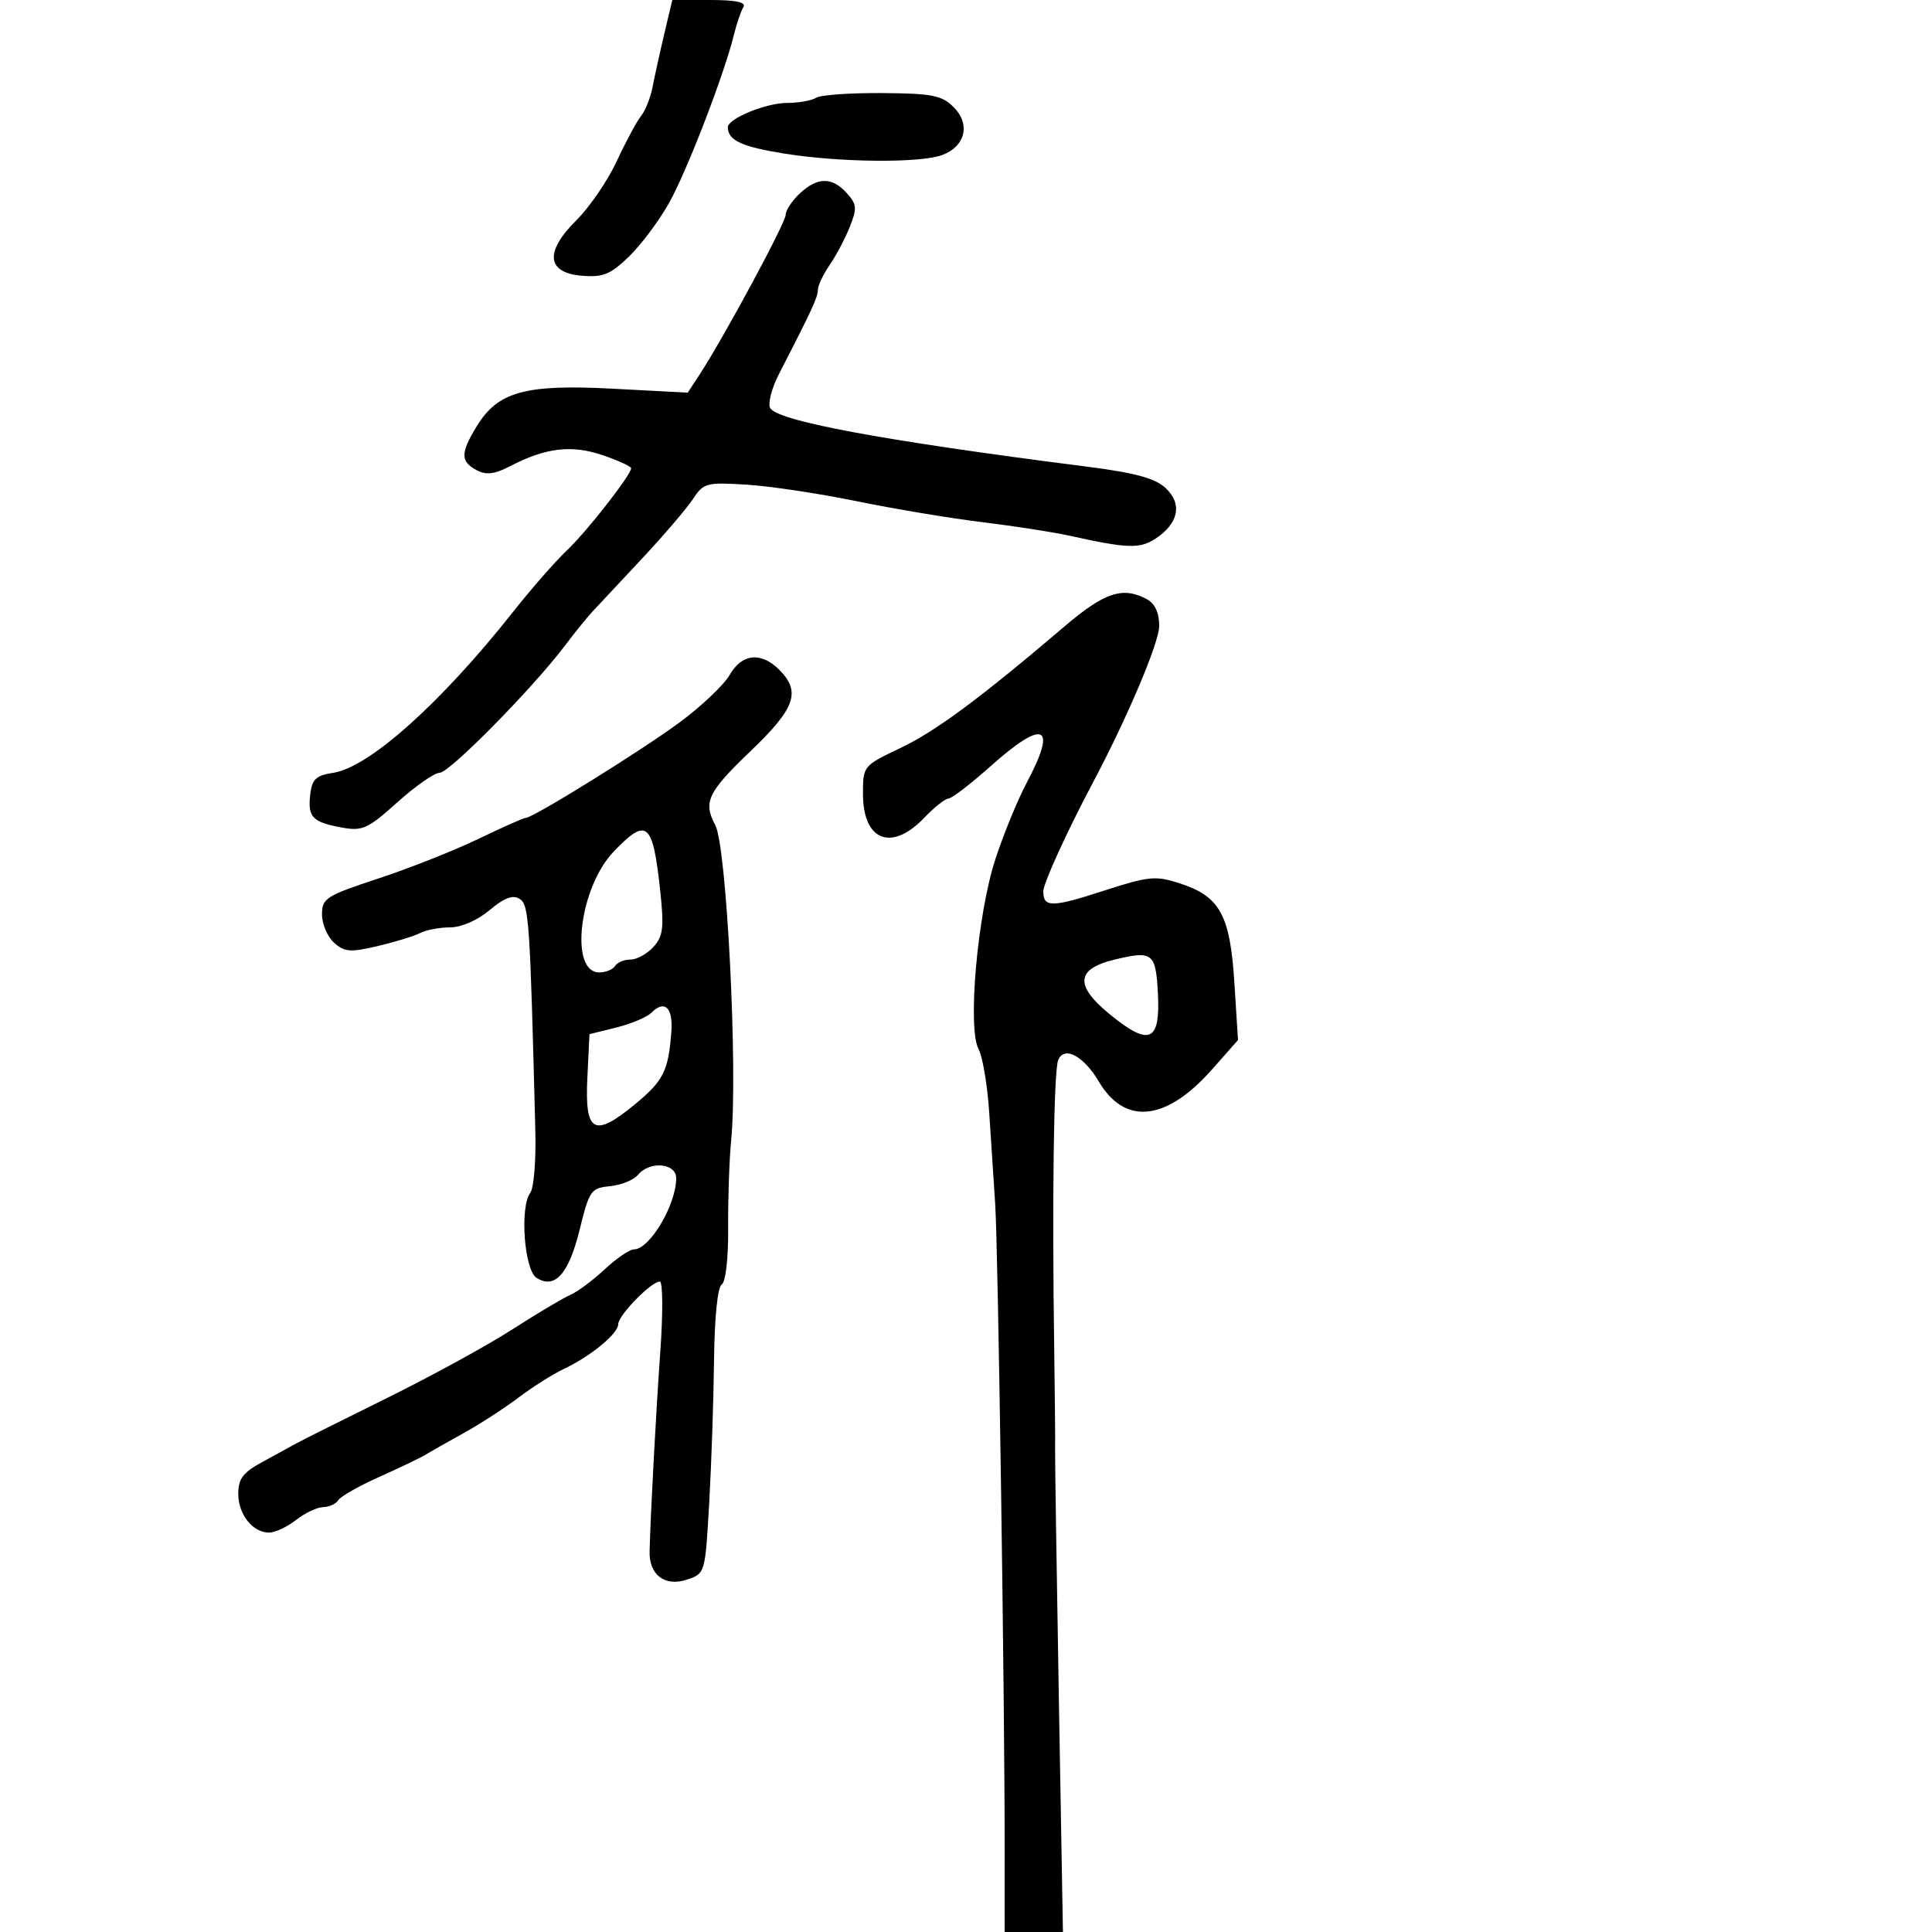 <svg xmlns="http://www.w3.org/2000/svg" width="300" height="300" viewBox="0 0 300 300" version="1.1">
	<path d="M 103.152 5.250 C 102.468 8.138, 101.650 11.850, 101.333 13.500 C 101.016 15.150, 100.212 17.175, 99.548 18 C 98.883 18.825, 97.188 21.975, 95.782 25 C 94.377 28.025, 91.564 32.149, 89.532 34.164 C 84.536 39.120, 84.855 42.365, 90.382 42.818 C 93.645 43.086, 94.807 42.611, 97.666 39.839 C 99.537 38.026, 102.337 34.283, 103.889 31.521 C 106.662 26.586, 112.472 11.518, 113.972 5.368 C 114.392 3.645, 115.047 1.733, 115.427 1.118 C 115.906 0.343, 114.322 -0, 110.256 -0 L 104.395 0 103.152 5.250 M 126.747 15.178 C 126.061 15.613, 124.015 15.976, 122.200 15.985 C 118.877 16, 112.987 18.431, 113.015 19.776 C 113.058 21.797, 115.137 22.769, 121.693 23.833 C 130.363 25.240, 142.938 25.354, 146.349 24.057 C 149.918 22.701, 150.719 19.275, 148.085 16.641 C 146.247 14.803, 144.752 14.508, 136.977 14.451 C 132.036 14.415, 127.432 14.742, 126.747 15.178 M 124.189 30.039 C 122.985 31.160, 122 32.657, 122 33.364 C 122 34.596, 112.322 52.537, 108.583 58.236 L 106.788 60.972 95.144 60.356 C 81.556 59.637, 77.305 60.812, 74.026 66.190 C 71.493 70.344, 71.486 71.655, 73.991 72.995 C 75.505 73.805, 76.763 73.656, 79.241 72.372 C 84.762 69.510, 88.759 69.039, 93.579 70.682 C 96.010 71.510, 98 72.423, 98 72.710 C 98 73.746, 91.098 82.567, 87.992 85.500 C 86.245 87.150, 82.503 91.425, 79.677 95 C 68.476 109.167, 57.335 119.142, 51.753 120 C 49.059 120.414, 48.444 120.993, 48.172 123.372 C 47.770 126.890, 48.505 127.662, 53.058 128.497 C 56.281 129.089, 57.095 128.720, 61.705 124.575 C 64.504 122.059, 67.458 120, 68.271 120 C 69.790 120, 82.777 106.816, 87.721 100.255 C 89.249 98.226, 91.175 95.845, 92 94.964 C 92.825 94.082, 96.280 90.389, 99.677 86.756 C 103.075 83.124, 106.636 78.959, 107.592 77.500 C 109.235 74.993, 109.687 74.871, 115.915 75.257 C 119.537 75.481, 127.225 76.636, 133 77.823 C 138.775 79.011, 147.550 80.475, 152.500 81.078 C 157.450 81.681, 163.525 82.623, 166 83.171 C 175.088 85.182, 176.973 85.248, 179.431 83.637 C 183.026 81.282, 183.633 78.238, 180.997 75.782 C 179.353 74.251, 176.260 73.415, 168.652 72.445 C 136.868 68.395, 120.333 65.310, 119.555 63.284 C 119.257 62.507, 119.866 60.214, 120.907 58.186 C 126.108 48.064, 127 46.135, 127 45.018 C 127 44.353, 127.821 42.614, 128.825 41.154 C 129.829 39.694, 131.239 37.026, 131.957 35.224 C 133.107 32.341, 133.050 31.713, 131.477 29.974 C 129.194 27.452, 126.944 27.472, 124.189 30.039 M 165.322 97.250 C 152.135 108.483, 145.277 113.561, 139.750 116.185 C 134.052 118.890, 134 118.954, 134 123.258 C 134 130.558, 138.422 132.300, 143.500 127 C 145.081 125.350, 146.780 124, 147.277 124 C 147.773 124, 150.704 121.750, 153.789 119 C 162.147 111.551, 164.239 112.492, 159.429 121.537 C 158.015 124.197, 155.821 129.551, 154.554 133.436 C 151.768 141.975, 150.208 159.652, 151.953 162.912 C 152.586 164.095, 153.330 168.536, 153.606 172.781 C 153.882 177.027, 154.300 183.425, 154.535 187 C 154.980 193.771, 156.009 263.696, 156.003 286.750 L 156 300 160.526 300 L 165.052 300 164.418 263.750 C 164.070 243.813, 163.808 226.375, 163.836 225 C 163.865 223.625, 163.803 216.650, 163.698 209.500 C 163.358 186.186, 163.625 166.419, 164.305 164.648 C 165.195 162.328, 168.255 163.931, 170.638 167.965 C 174.662 174.777, 181.087 174.098, 188.153 166.114 L 192.238 161.500 191.671 152.559 C 191.006 142.057, 189.420 139.178, 183.190 137.164 C 179.416 135.944, 178.388 136.046, 171.313 138.340 C 163.338 140.926, 162 140.937, 162 138.413 C 162 137.174, 165.660 129.153, 169.717 121.500 C 175.091 111.363, 180 99.765, 180 97.205 C 180 95.129, 179.346 93.721, 178.066 93.035 C 174.334 91.038, 171.524 91.967, 165.322 97.250 M 113.293 104.812 C 112.406 106.358, 108.939 109.650, 105.590 112.128 C 99.603 116.556, 82.783 127, 81.638 127 C 81.316 127, 78.003 128.470, 74.276 130.268 C 70.549 132.065, 63.563 134.831, 58.750 136.415 C 50.625 139.090, 50 139.488, 50 141.993 C 50 143.476, 50.839 145.449, 51.865 146.377 C 53.479 147.838, 54.385 147.910, 58.615 146.914 C 61.302 146.281, 64.281 145.367, 65.236 144.882 C 66.191 144.397, 68.294 144, 69.910 144 C 71.635 144, 74.159 142.896, 76.029 141.322 C 78.301 139.411, 79.632 138.910, 80.681 139.572 C 82.145 140.497, 82.292 142.665, 83.128 175.696 C 83.242 180.203, 82.893 184.478, 82.352 185.196 C 80.683 187.410, 81.402 197.220, 83.322 198.431 C 86.171 200.228, 88.323 197.810, 90.017 190.909 C 91.502 184.856, 91.764 184.483, 94.720 184.192 C 96.442 184.023, 98.390 183.235, 99.048 182.442 C 100.884 180.230, 105 180.583, 105 182.953 C 105 187.057, 100.884 194, 98.451 194 C 97.769 194, 95.714 195.399, 93.883 197.110 C 92.052 198.820, 89.642 200.611, 88.527 201.090 C 87.412 201.569, 83.350 203.986, 79.500 206.462 C 75.650 208.937, 66.875 213.738, 60 217.130 C 53.125 220.522, 46.825 223.676, 46 224.138 C 45.175 224.601, 42.813 225.893, 40.750 227.010 C 37.742 228.639, 37 229.616, 37 231.949 C 37 235.187, 39.259 238.012, 41.821 237.978 C 42.745 237.966, 44.625 237.076, 46 236 C 47.375 234.924, 49.261 234.034, 50.191 234.022 C 51.121 234.010, 52.176 233.524, 52.536 232.942 C 52.895 232.360, 55.734 230.747, 58.845 229.357 C 61.955 227.968, 65.175 226.423, 66 225.924 C 66.825 225.426, 69.525 223.898, 72 222.530 C 74.475 221.162, 78.300 218.685, 80.500 217.025 C 82.700 215.365, 85.850 213.372, 87.500 212.595 C 91.704 210.615, 96 207.087, 96 205.615 C 96 204.243, 101.117 199, 102.455 199 C 102.921 199, 102.959 203.838, 102.540 209.750 C 101.854 219.438, 101.036 234.661, 100.867 240.866 C 100.767 244.539, 103.232 246.422, 106.652 245.287 C 109.495 244.343, 109.501 244.322, 110.123 233.420 C 110.465 227.414, 110.803 217.464, 110.873 211.309 C 110.949 204.608, 111.427 199.854, 112.065 199.460 C 112.687 199.076, 113.104 195.406, 113.068 190.651 C 113.033 186.168, 113.245 180.025, 113.539 177 C 114.592 166.163, 112.838 131.435, 111.071 128.133 C 109.158 124.559, 109.899 122.996, 116.500 116.681 C 123.506 109.978, 124.416 107.416, 121 104 C 118.172 101.172, 115.203 101.484, 113.293 104.812 M 95.281 132.250 C 89.942 137.826, 88.376 151, 93.052 151 C 94.059 151, 95.160 150.550, 95.500 150 C 95.840 149.450, 96.922 149, 97.904 149 C 98.886 149, 100.489 148.117, 101.466 147.038 C 102.969 145.377, 103.131 144.046, 102.522 138.364 C 101.369 127.598, 100.465 126.835, 95.281 132.250 M 173.157 148.984 C 166.685 150.535, 166.786 153.311, 173.501 158.433 C 178.655 162.364, 180.170 161.364, 179.800 154.272 C 179.471 147.971, 178.989 147.587, 173.157 148.984 M 101.173 157.238 C 100.484 157.932, 98.034 158.970, 95.727 159.544 L 91.534 160.587 91.206 167.302 C 90.787 175.879, 92.211 176.707, 98.508 171.547 C 103.030 167.841, 103.802 166.305, 104.253 160.109 C 104.519 156.453, 103.185 155.209, 101.173 157.238" stroke="none" fill="black" fill-rule="evenodd"/>
</svg>